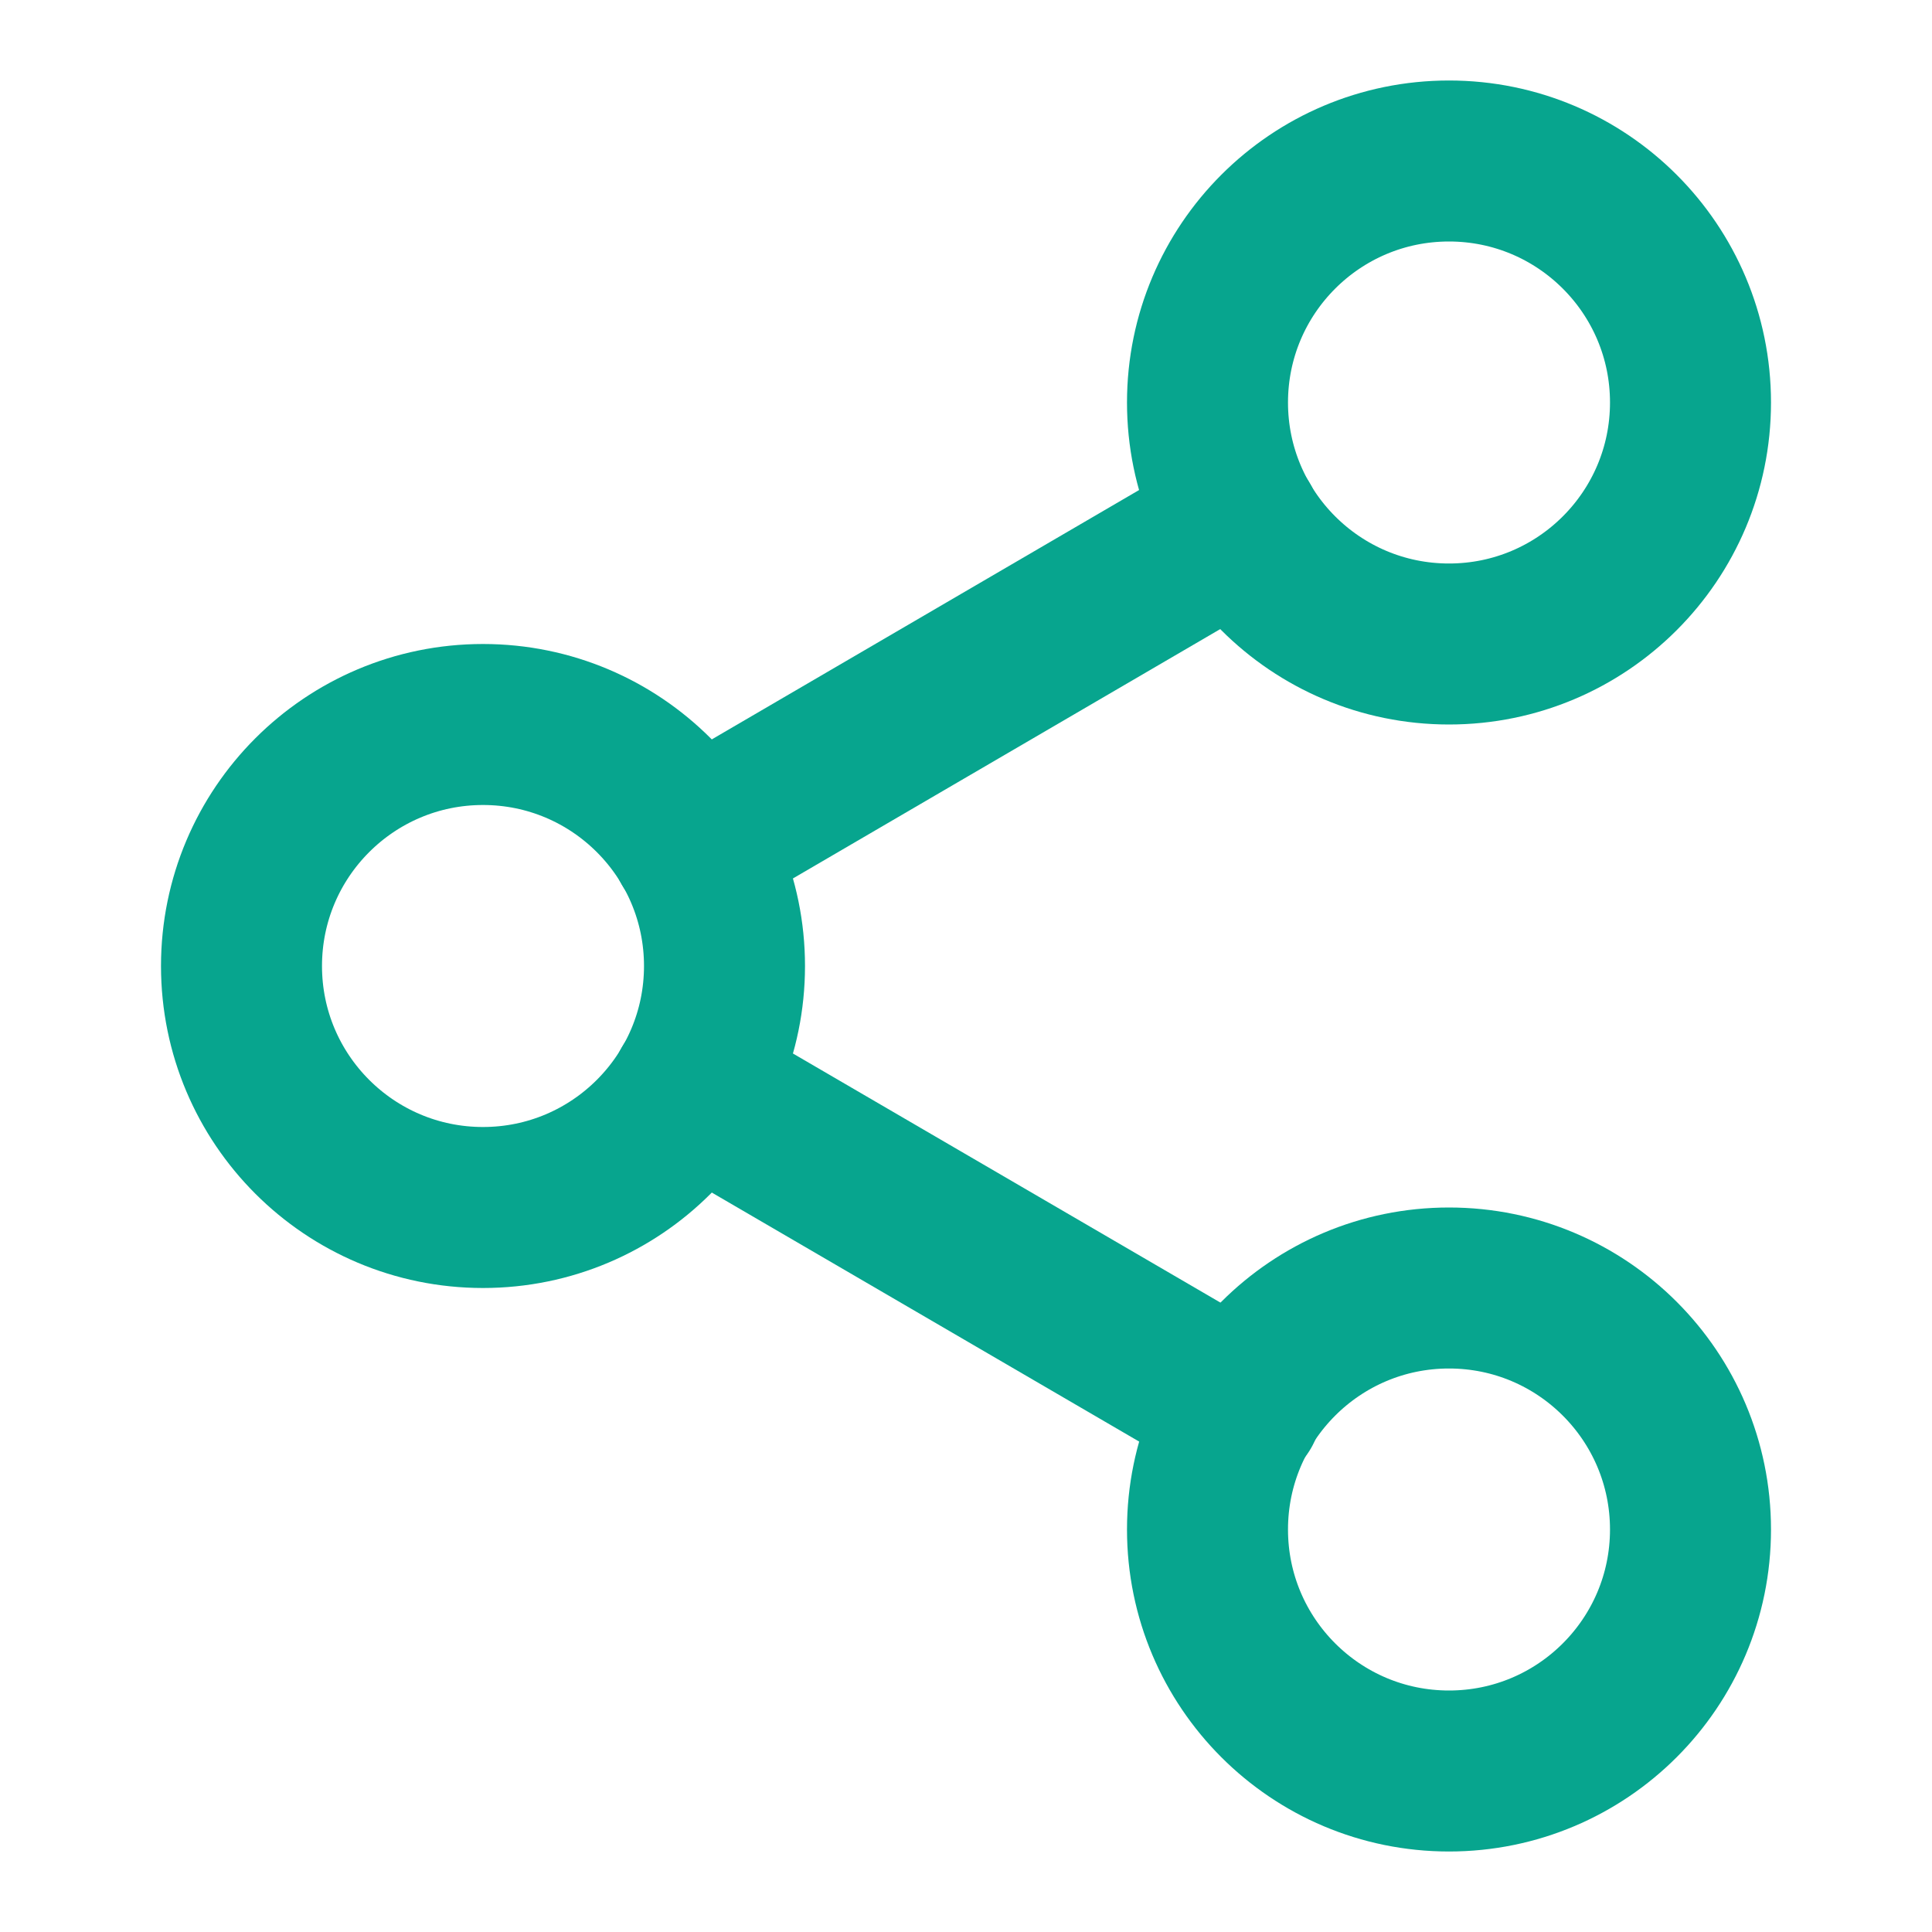 <svg width="24" height="24" viewBox="0 0 24 24" fill="none" xmlns="http://www.w3.org/2000/svg">
<path d="M18 8C19.657 8 21 6.657 21 5C21 3.343 19.657 2 18 2C16.343 2 15 3.343 15 5C15 6.657 16.343 8 18 8Z" stroke="#07A58E" stroke-width="2" stroke-linecap="round" stroke-linejoin="round"/>
<path d="M6 15C7.657 15 9 13.657 9 12C9 10.343 7.657 9 6 9C4.343 9 3 10.343 3 12C3 13.657 4.343 15 6 15Z" stroke="#07A58E" stroke-width="2" stroke-linecap="round" stroke-linejoin="round"/>
<path d="M18 22C19.657 22 21 20.657 21 19C21 17.343 19.657 16 18 16C16.343 16 15 17.343 15 19C15 20.657 16.343 22 18 22Z" stroke="#07A58E" stroke-width="2" stroke-linecap="round" stroke-linejoin="round"/>
<path d="M8.59 13.51L15.42 17.49" stroke="#07A58E" stroke-width="2" stroke-linecap="round" stroke-linejoin="round"/>
<path d="M15.41 6.51L8.59 10.49" stroke="#07A58E" stroke-width="2" stroke-linecap="round" stroke-linejoin="round"/>
</svg>
